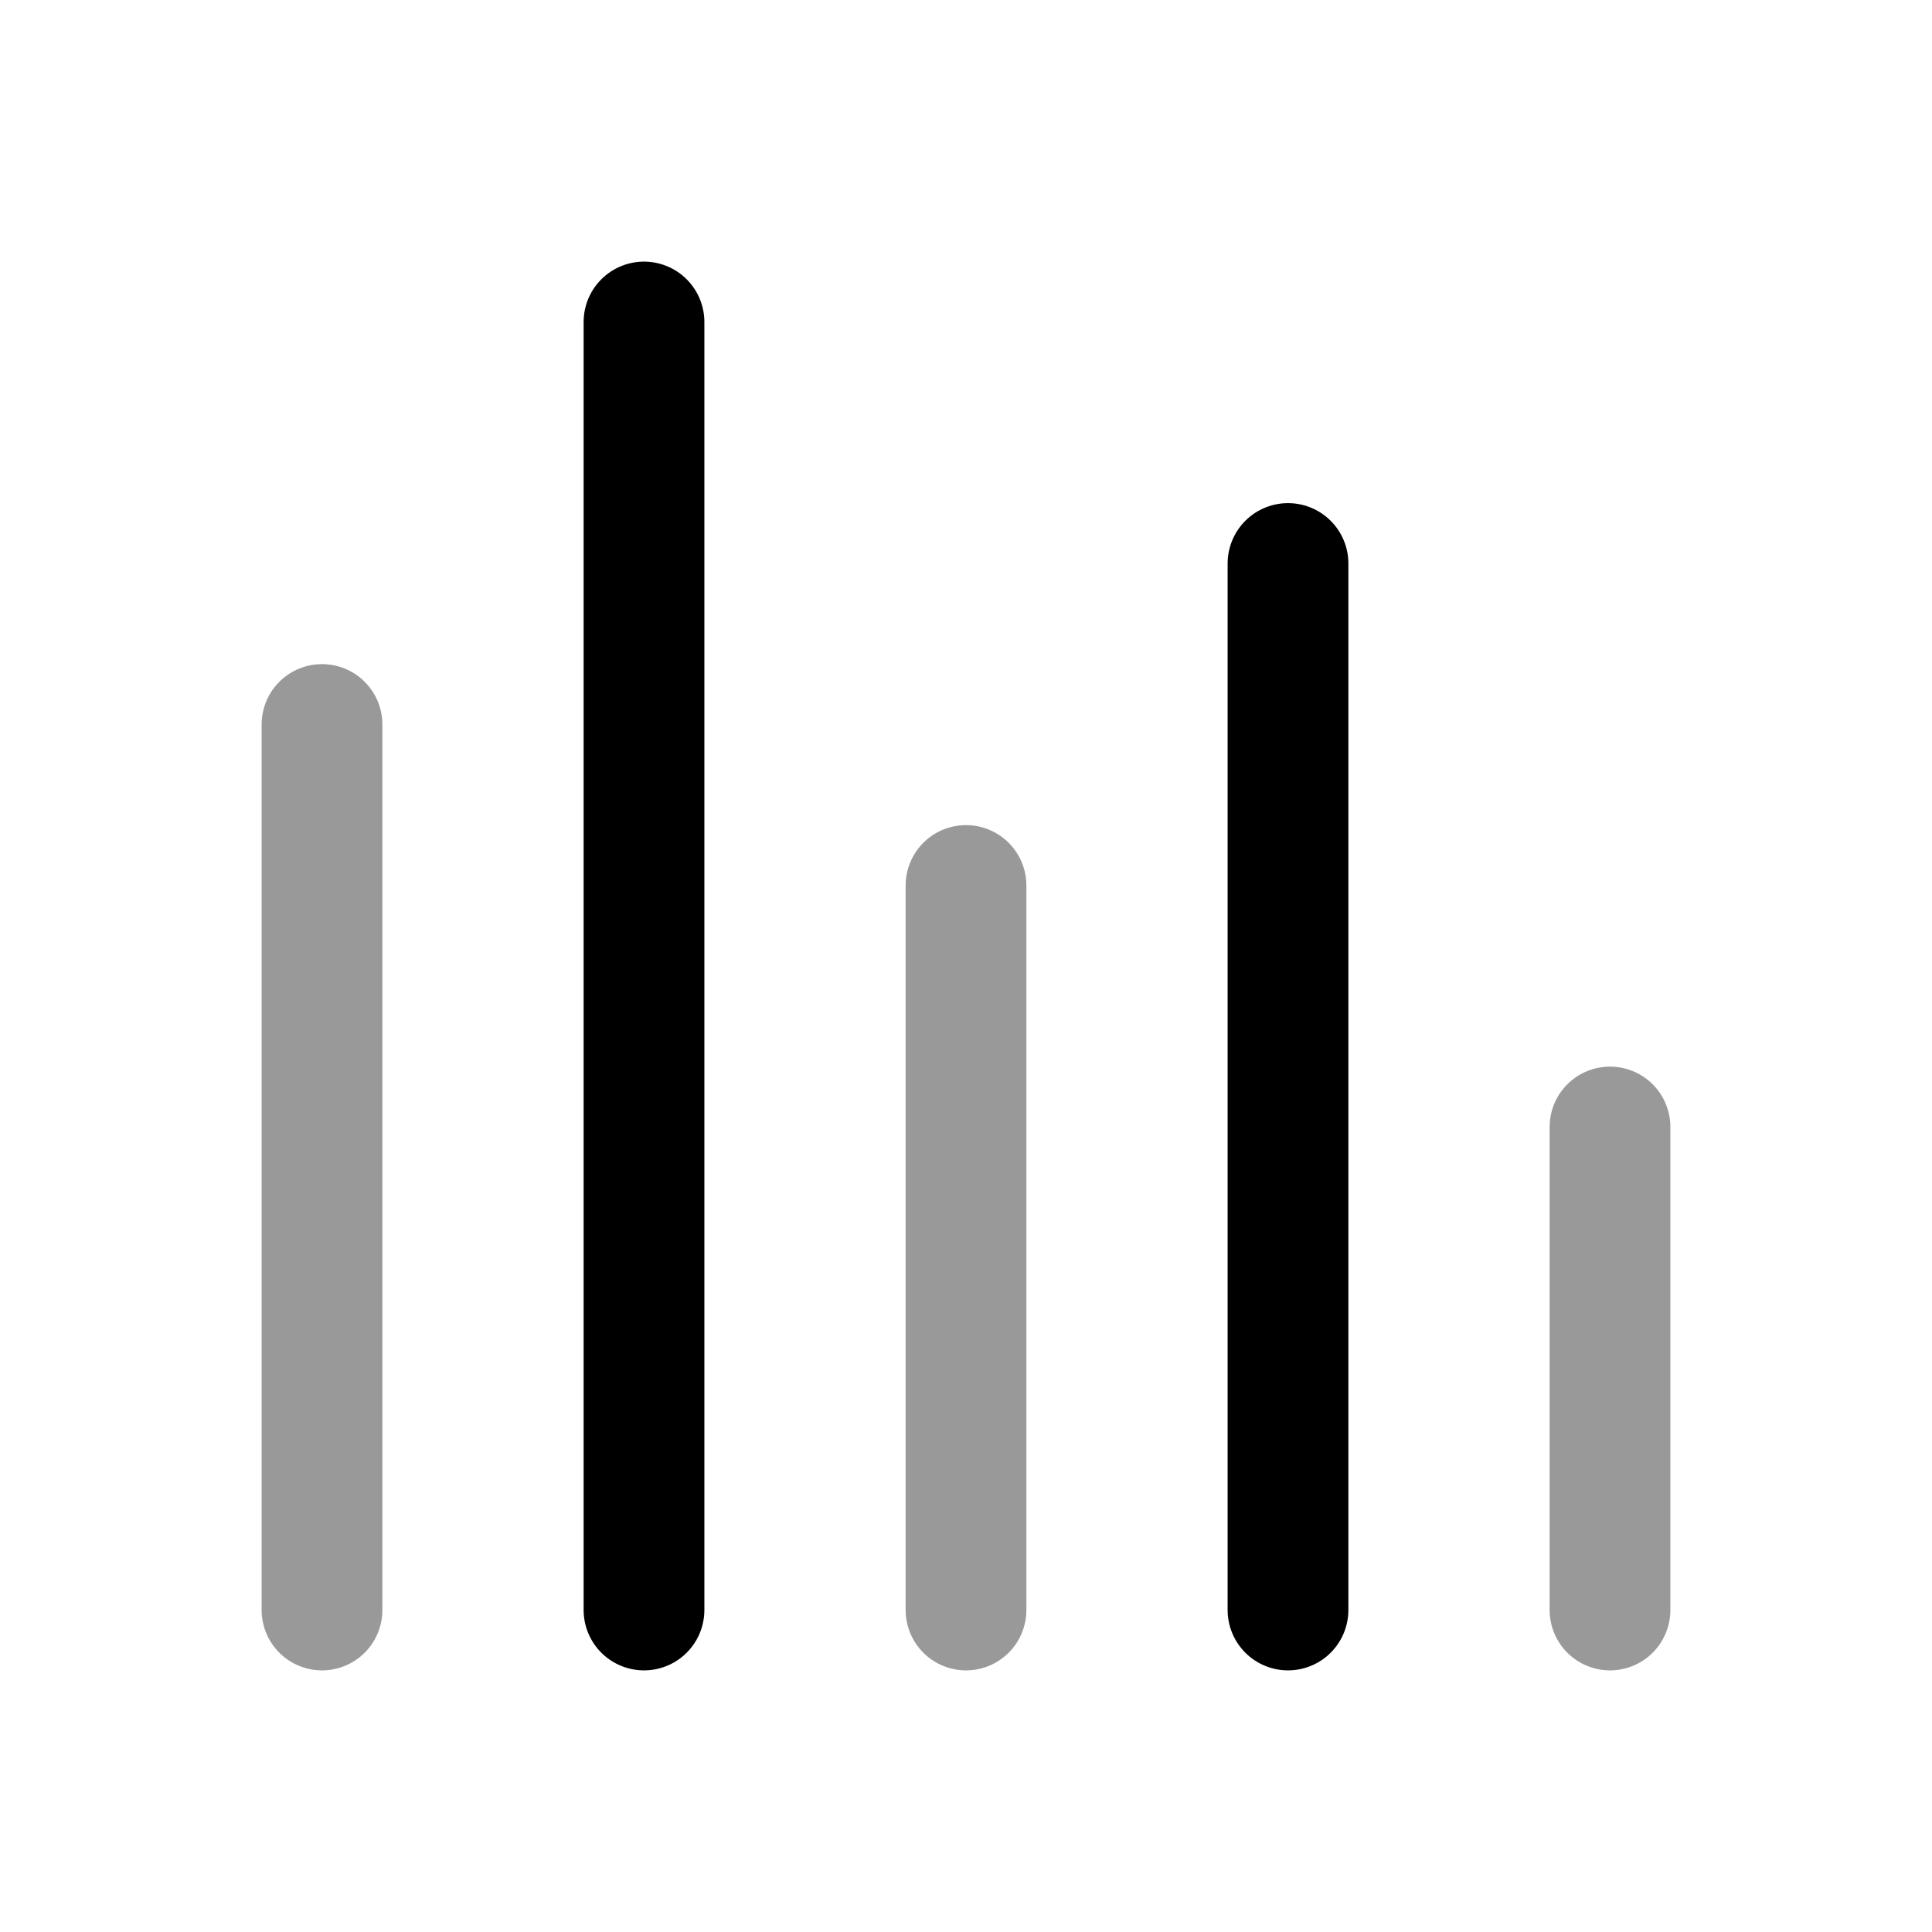 <svg width="24" height="24" viewBox="0 0 24 24" fill="none" xmlns="http://www.w3.org/2000/svg">
<path opacity="0.4" d="M4 9V20" stroke="currentColor" stroke-width="1.5" stroke-linecap="round" stroke-linejoin="round"/>
<path d="M8 4V20" stroke="currentColor" stroke-width="1.5" stroke-linecap="round" stroke-linejoin="round"/>
<path opacity="0.4" d="M12 11V20" stroke="currentColor" stroke-width="1.5" stroke-linecap="round" stroke-linejoin="round"/>
<path d="M16 7V20" stroke="currentColor" stroke-width="1.5" stroke-linecap="round" stroke-linejoin="round"/>
<path opacity="0.4" d="M20 14V20" stroke="currentColor" stroke-width="1.5" stroke-linecap="round" stroke-linejoin="round"/>
</svg>

